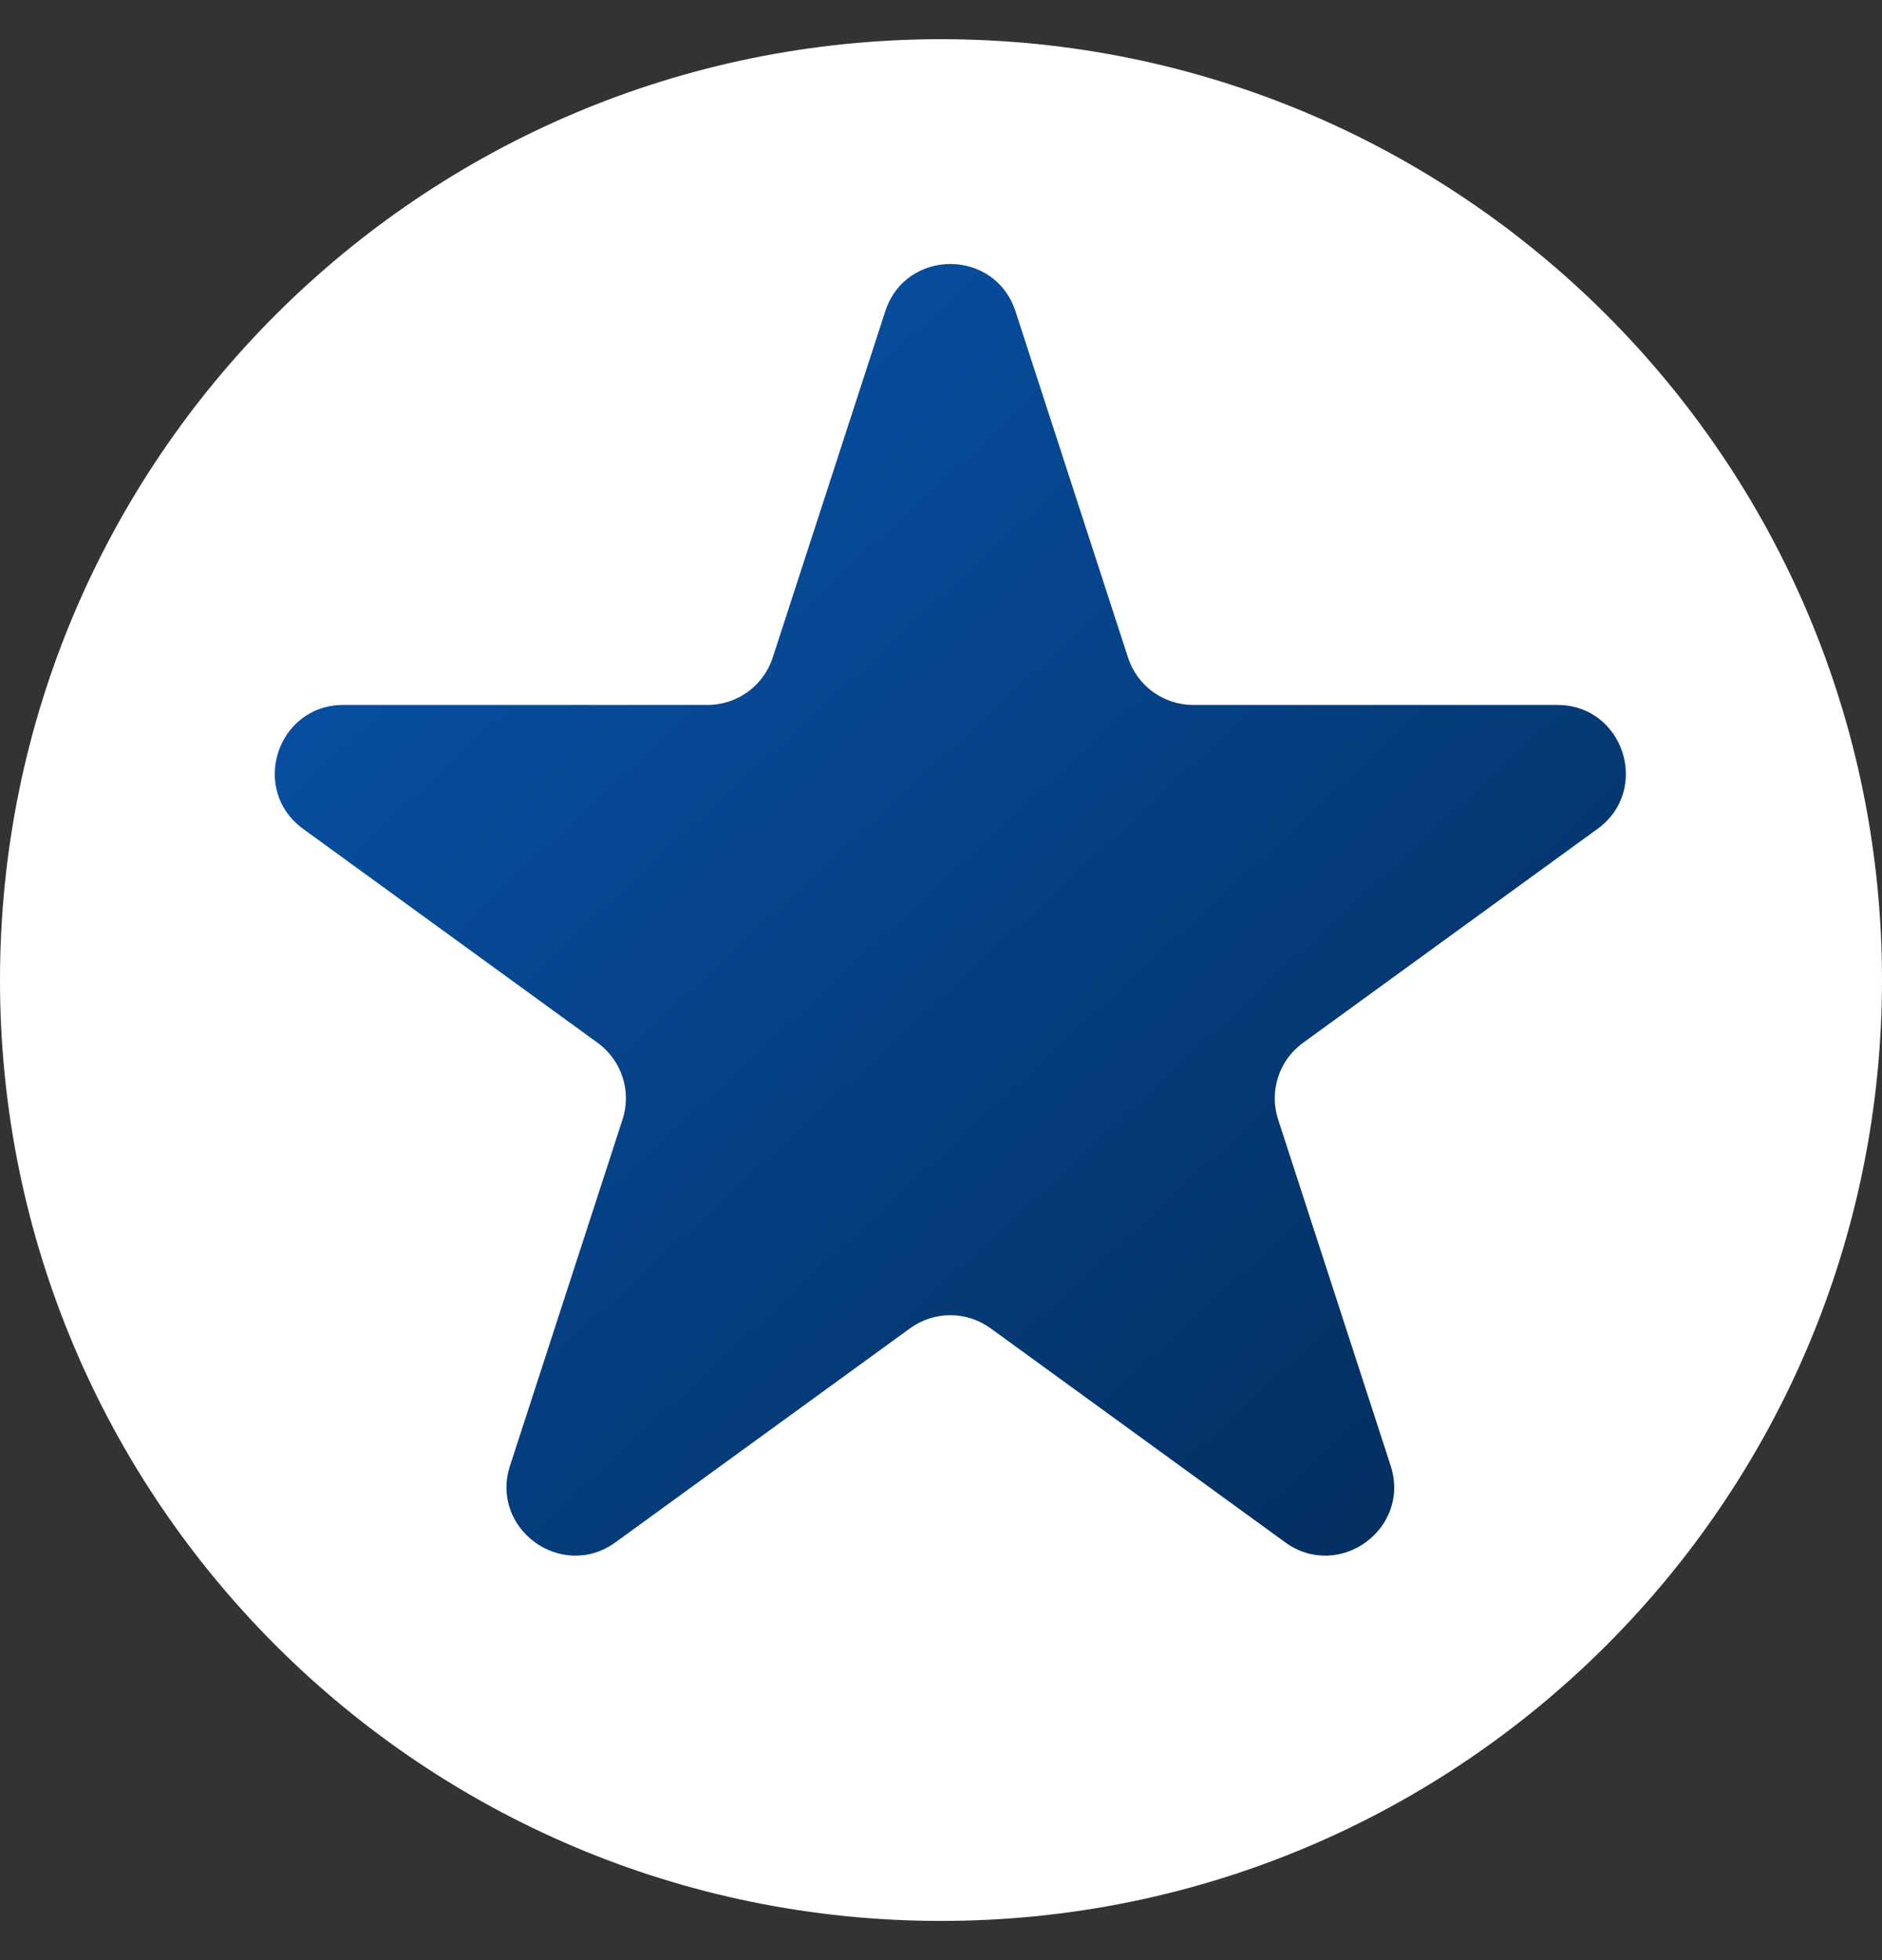 <svg width="24" height="25" viewBox="0 0 24 25" fill="none" xmlns="http://www.w3.org/2000/svg">
<rect x="0" y="0" width="24" height="25" fill="#333333" stroke="none"/>
<path d="M12 24.5C18.627 24.5 24 19.127 24 12.5C24 5.873 18.627 0.5 12 0.5C5.373 0.5 0 5.873 0 12.5C0 19.127 5.373 24.5 12 24.5Z" fill="white"/>
<path d="M12.95 3.971L14.385 8.387C14.502 8.747 14.837 8.991 15.216 8.991H19.859C20.705 8.991 21.057 10.074 20.372 10.572L16.616 13.301C16.31 13.523 16.182 13.918 16.299 14.278L17.734 18.694C17.995 19.499 17.074 20.168 16.389 19.671L12.633 16.942C12.326 16.719 11.912 16.719 11.605 16.942L7.849 19.671C7.164 20.168 6.243 19.499 6.504 18.694L7.939 14.278C8.056 13.918 7.928 13.524 7.622 13.301L3.866 10.572C3.181 10.074 3.533 8.991 4.379 8.991H9.023C9.401 8.991 9.737 8.747 9.854 8.387L11.289 3.971C11.55 3.166 12.688 3.166 12.95 3.971Z" fill="url(#paint0_linear_1436_10973)"/>
<defs>
<linearGradient id="paint0_linear_1436_10973" x1="-5.364" y1="1.287" x2="23.809" y2="32.822" gradientUnits="userSpaceOnUse">
<stop stop-color="#0965CE"/>
<stop offset="1" stop-color="#01152C"/>
</linearGradient>
</defs>
</svg>
